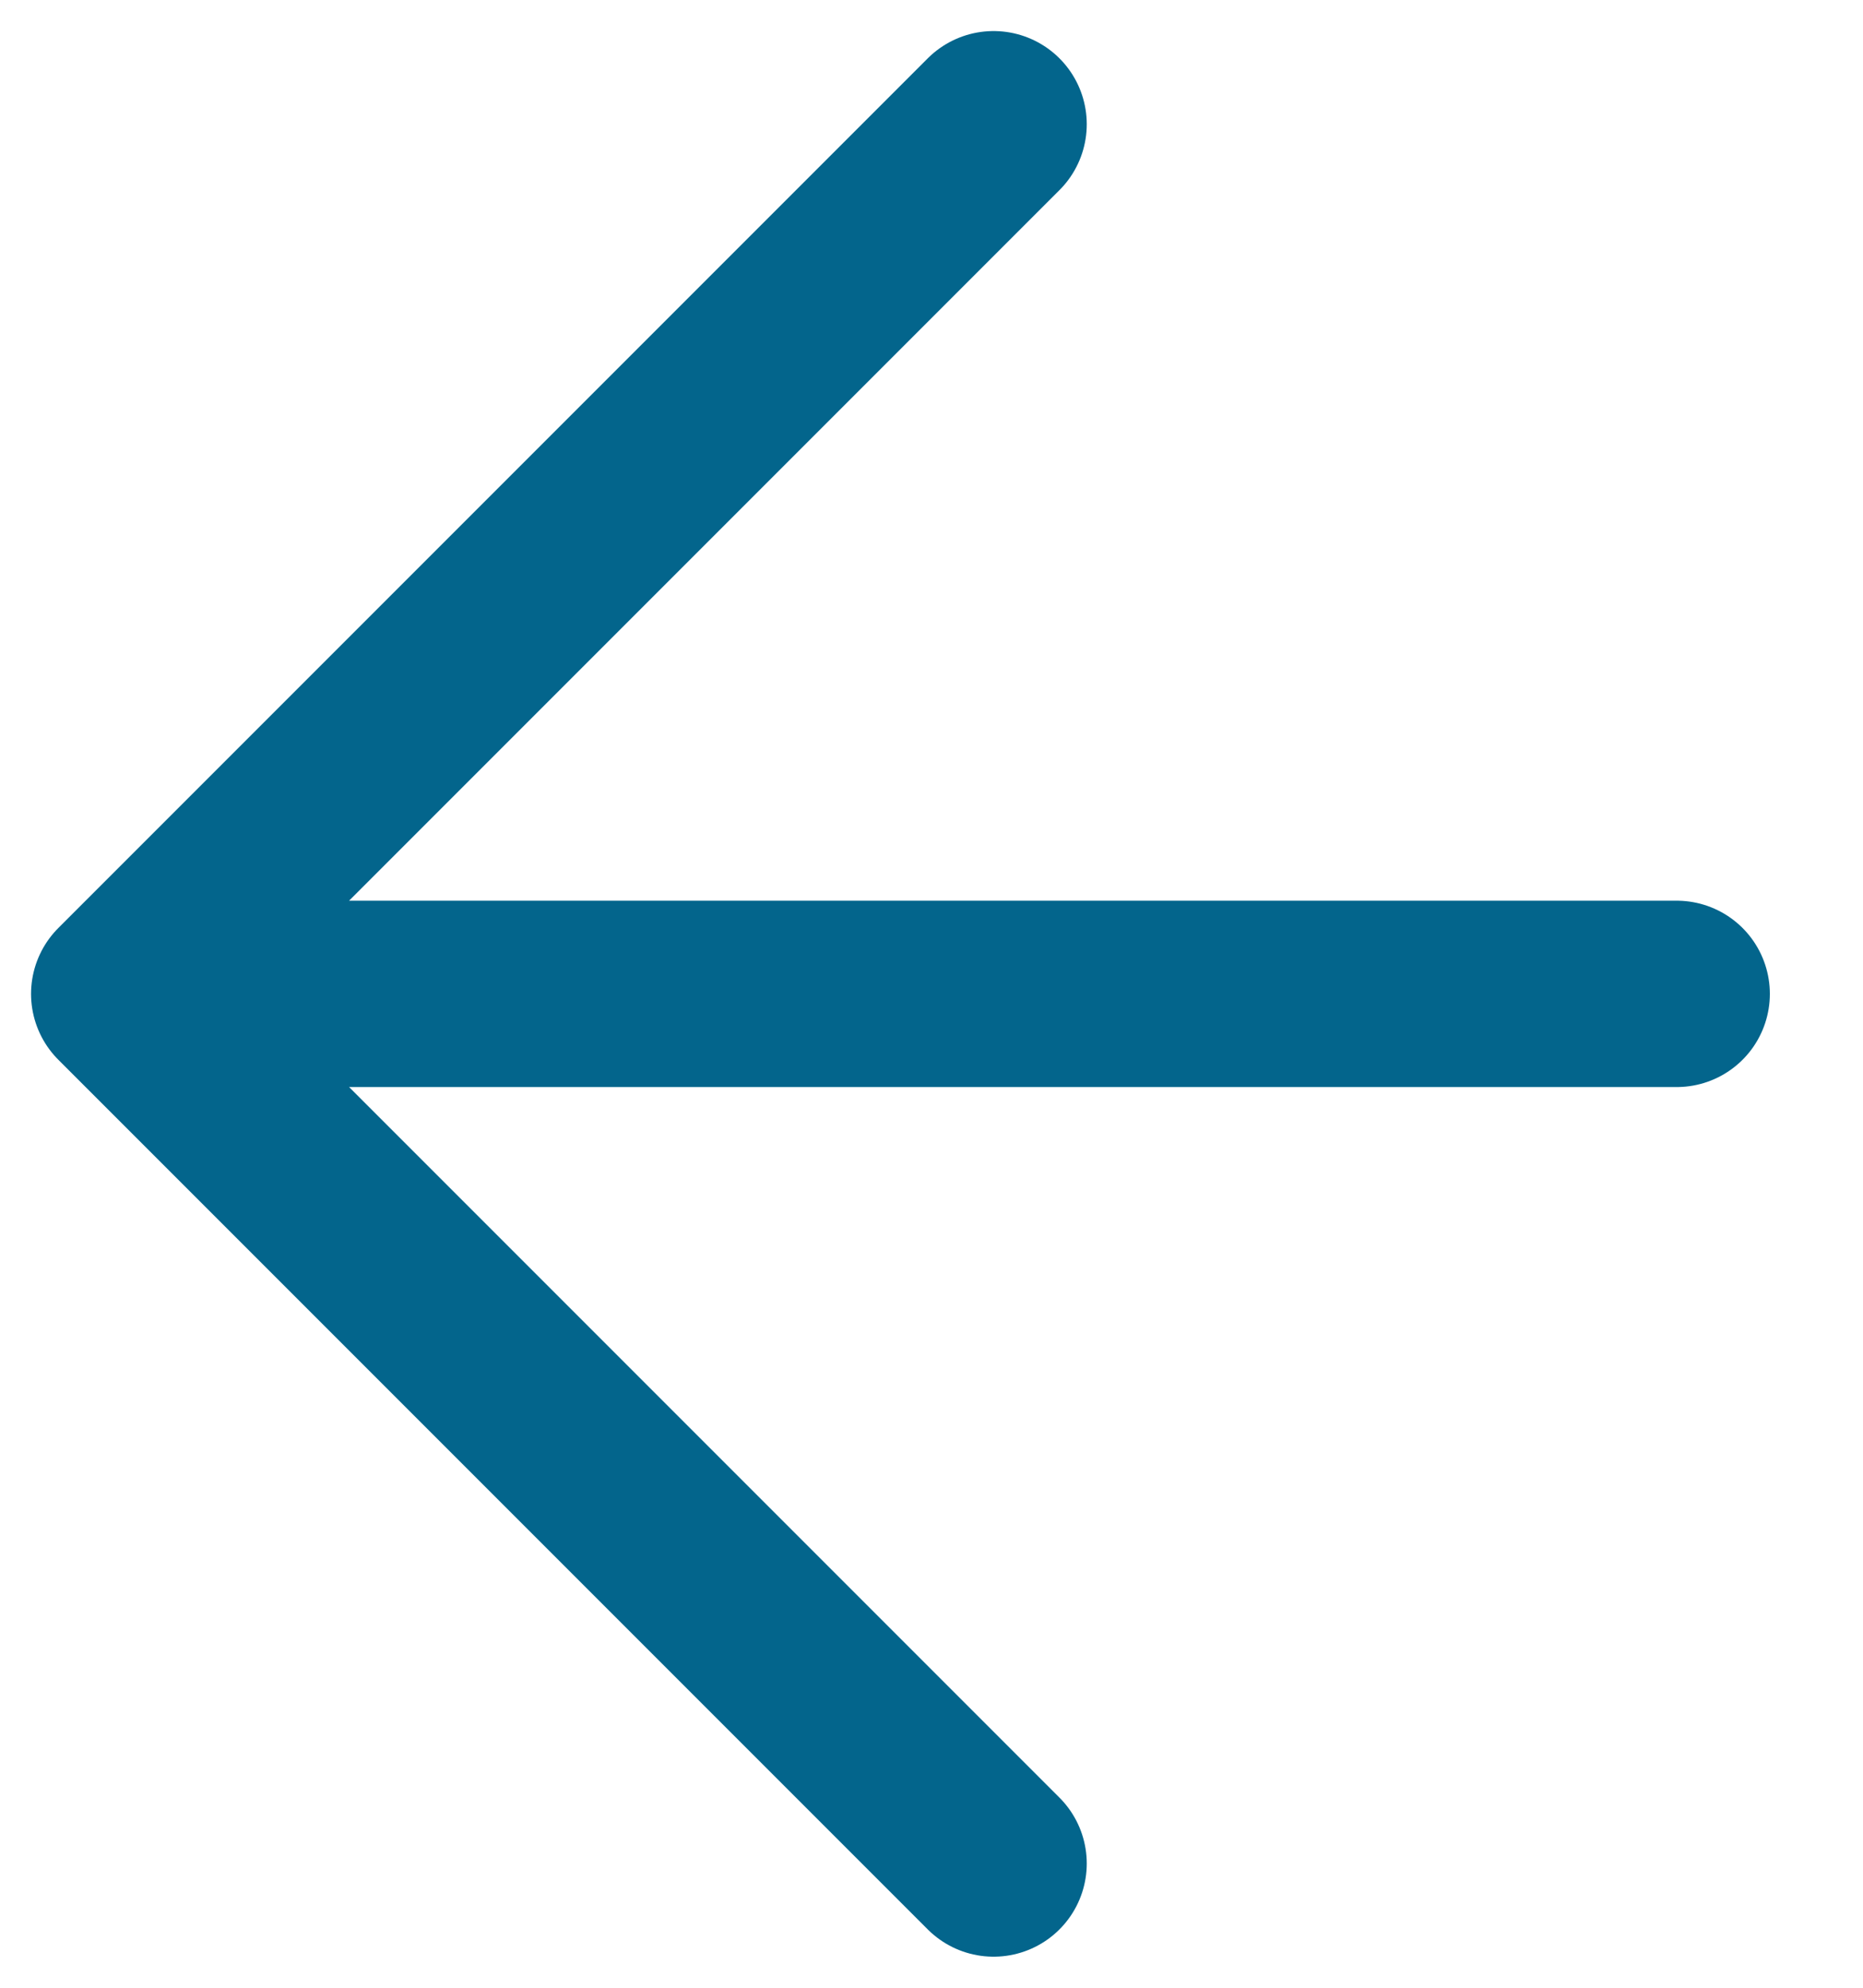 <svg width="15" height="16" viewBox="0 0 15 16" fill="none" xmlns="http://www.w3.org/2000/svg">
<path d="M8 1L1 8M1 8L8 15M1 8L13.5 8" stroke="#03658C" stroke-width="1.5" stroke-linecap="round" stroke-linejoin="round"/>
</svg>
